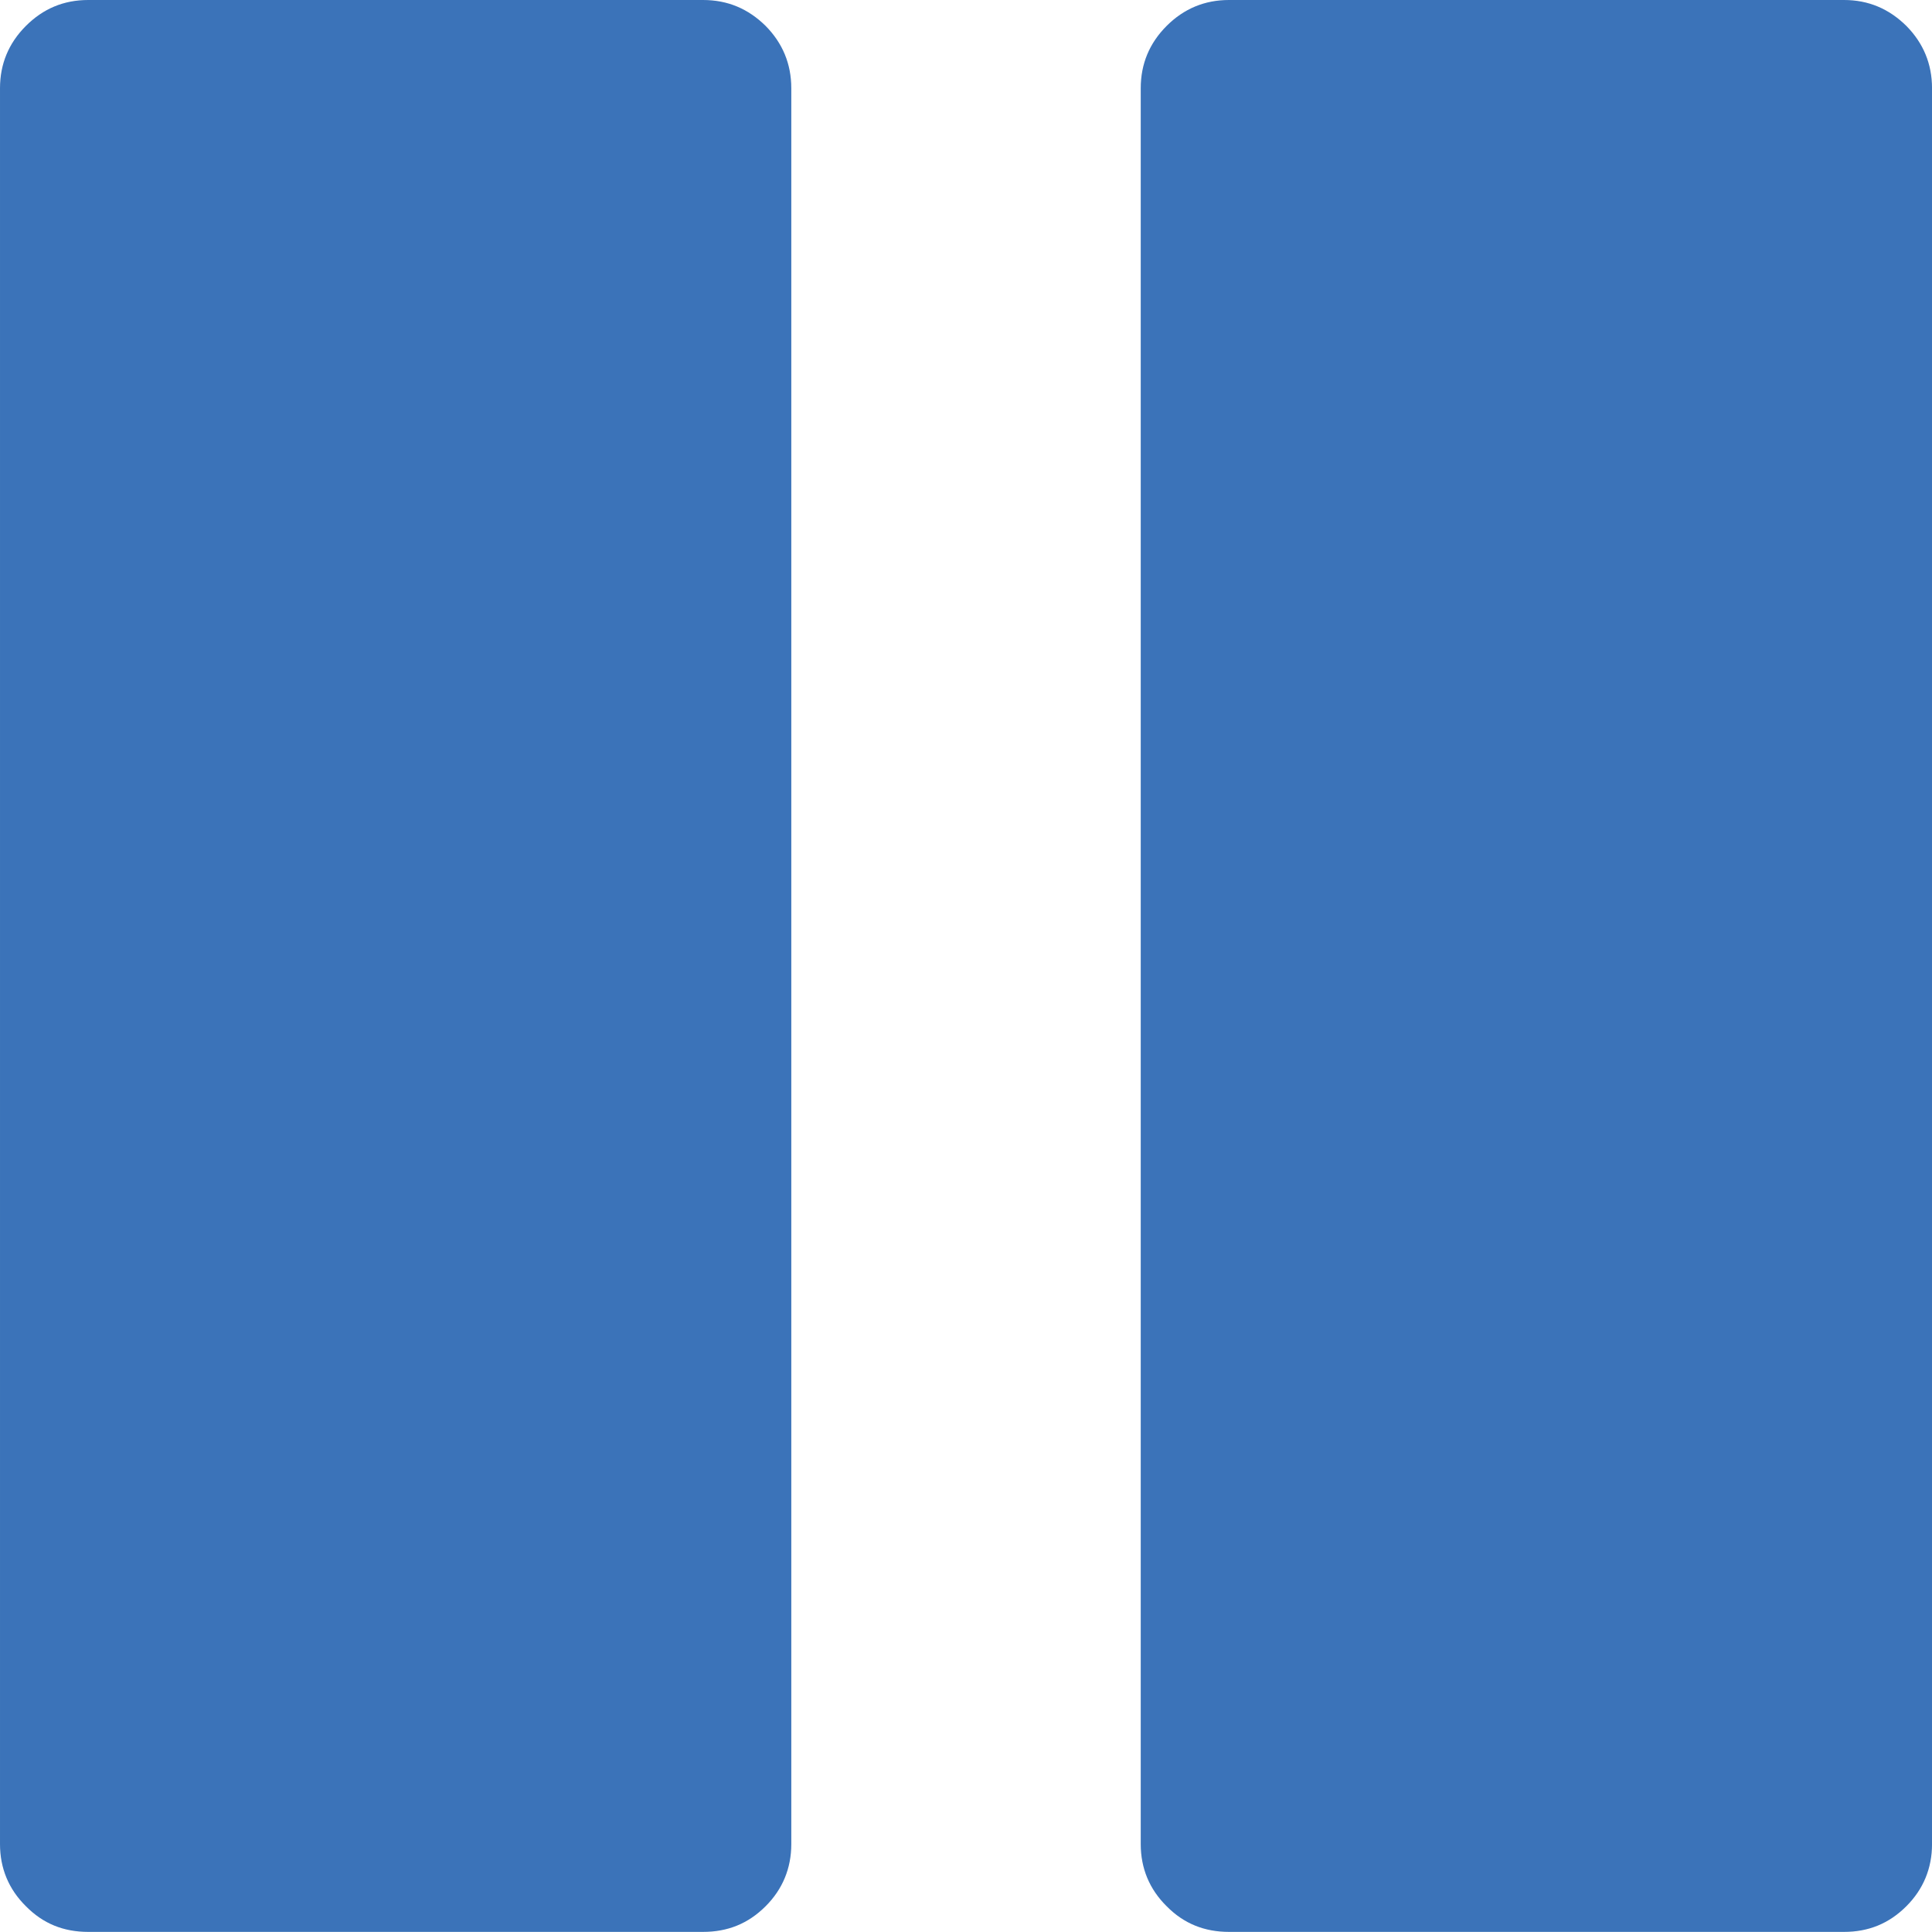 <svg xmlns="http://www.w3.org/2000/svg" width="73.535" height="73.531" viewBox="0 0 73.535 73.531" enable-background="new 0 0 73.535 73.531"><path d="M26.758 0c.938 0 1.719 .332 2.383 .986 .645 .654 .977 1.445 .977 2.373v66.832c0 .918-.332 1.719-.977 2.363-.664 .664-1.445 .977-2.383 .977h-23.399c-.938 0-1.719-.312-2.373-.977-.654-.644-.986-1.445-.986-2.363v-66.832c0-.928 .332-1.719 .986-2.373s1.436-.986 2.373-.986h23.399zm43.428 0c.928 0 1.709 .332 2.373 .986 .645 .654 .977 1.445 .977 2.373v66.832c0 .918-.332 1.719-.977 2.363-.664 .664-1.445 .977-2.373 .977h-23.409c-.928 0-1.719-.312-2.373-.977-.654-.645-.986-1.445-.986-2.363v-66.832c0-.928 .332-1.719 .986-2.373s1.446-.986 2.373-.986h23.409z" fill="#3b73b9"/></svg>